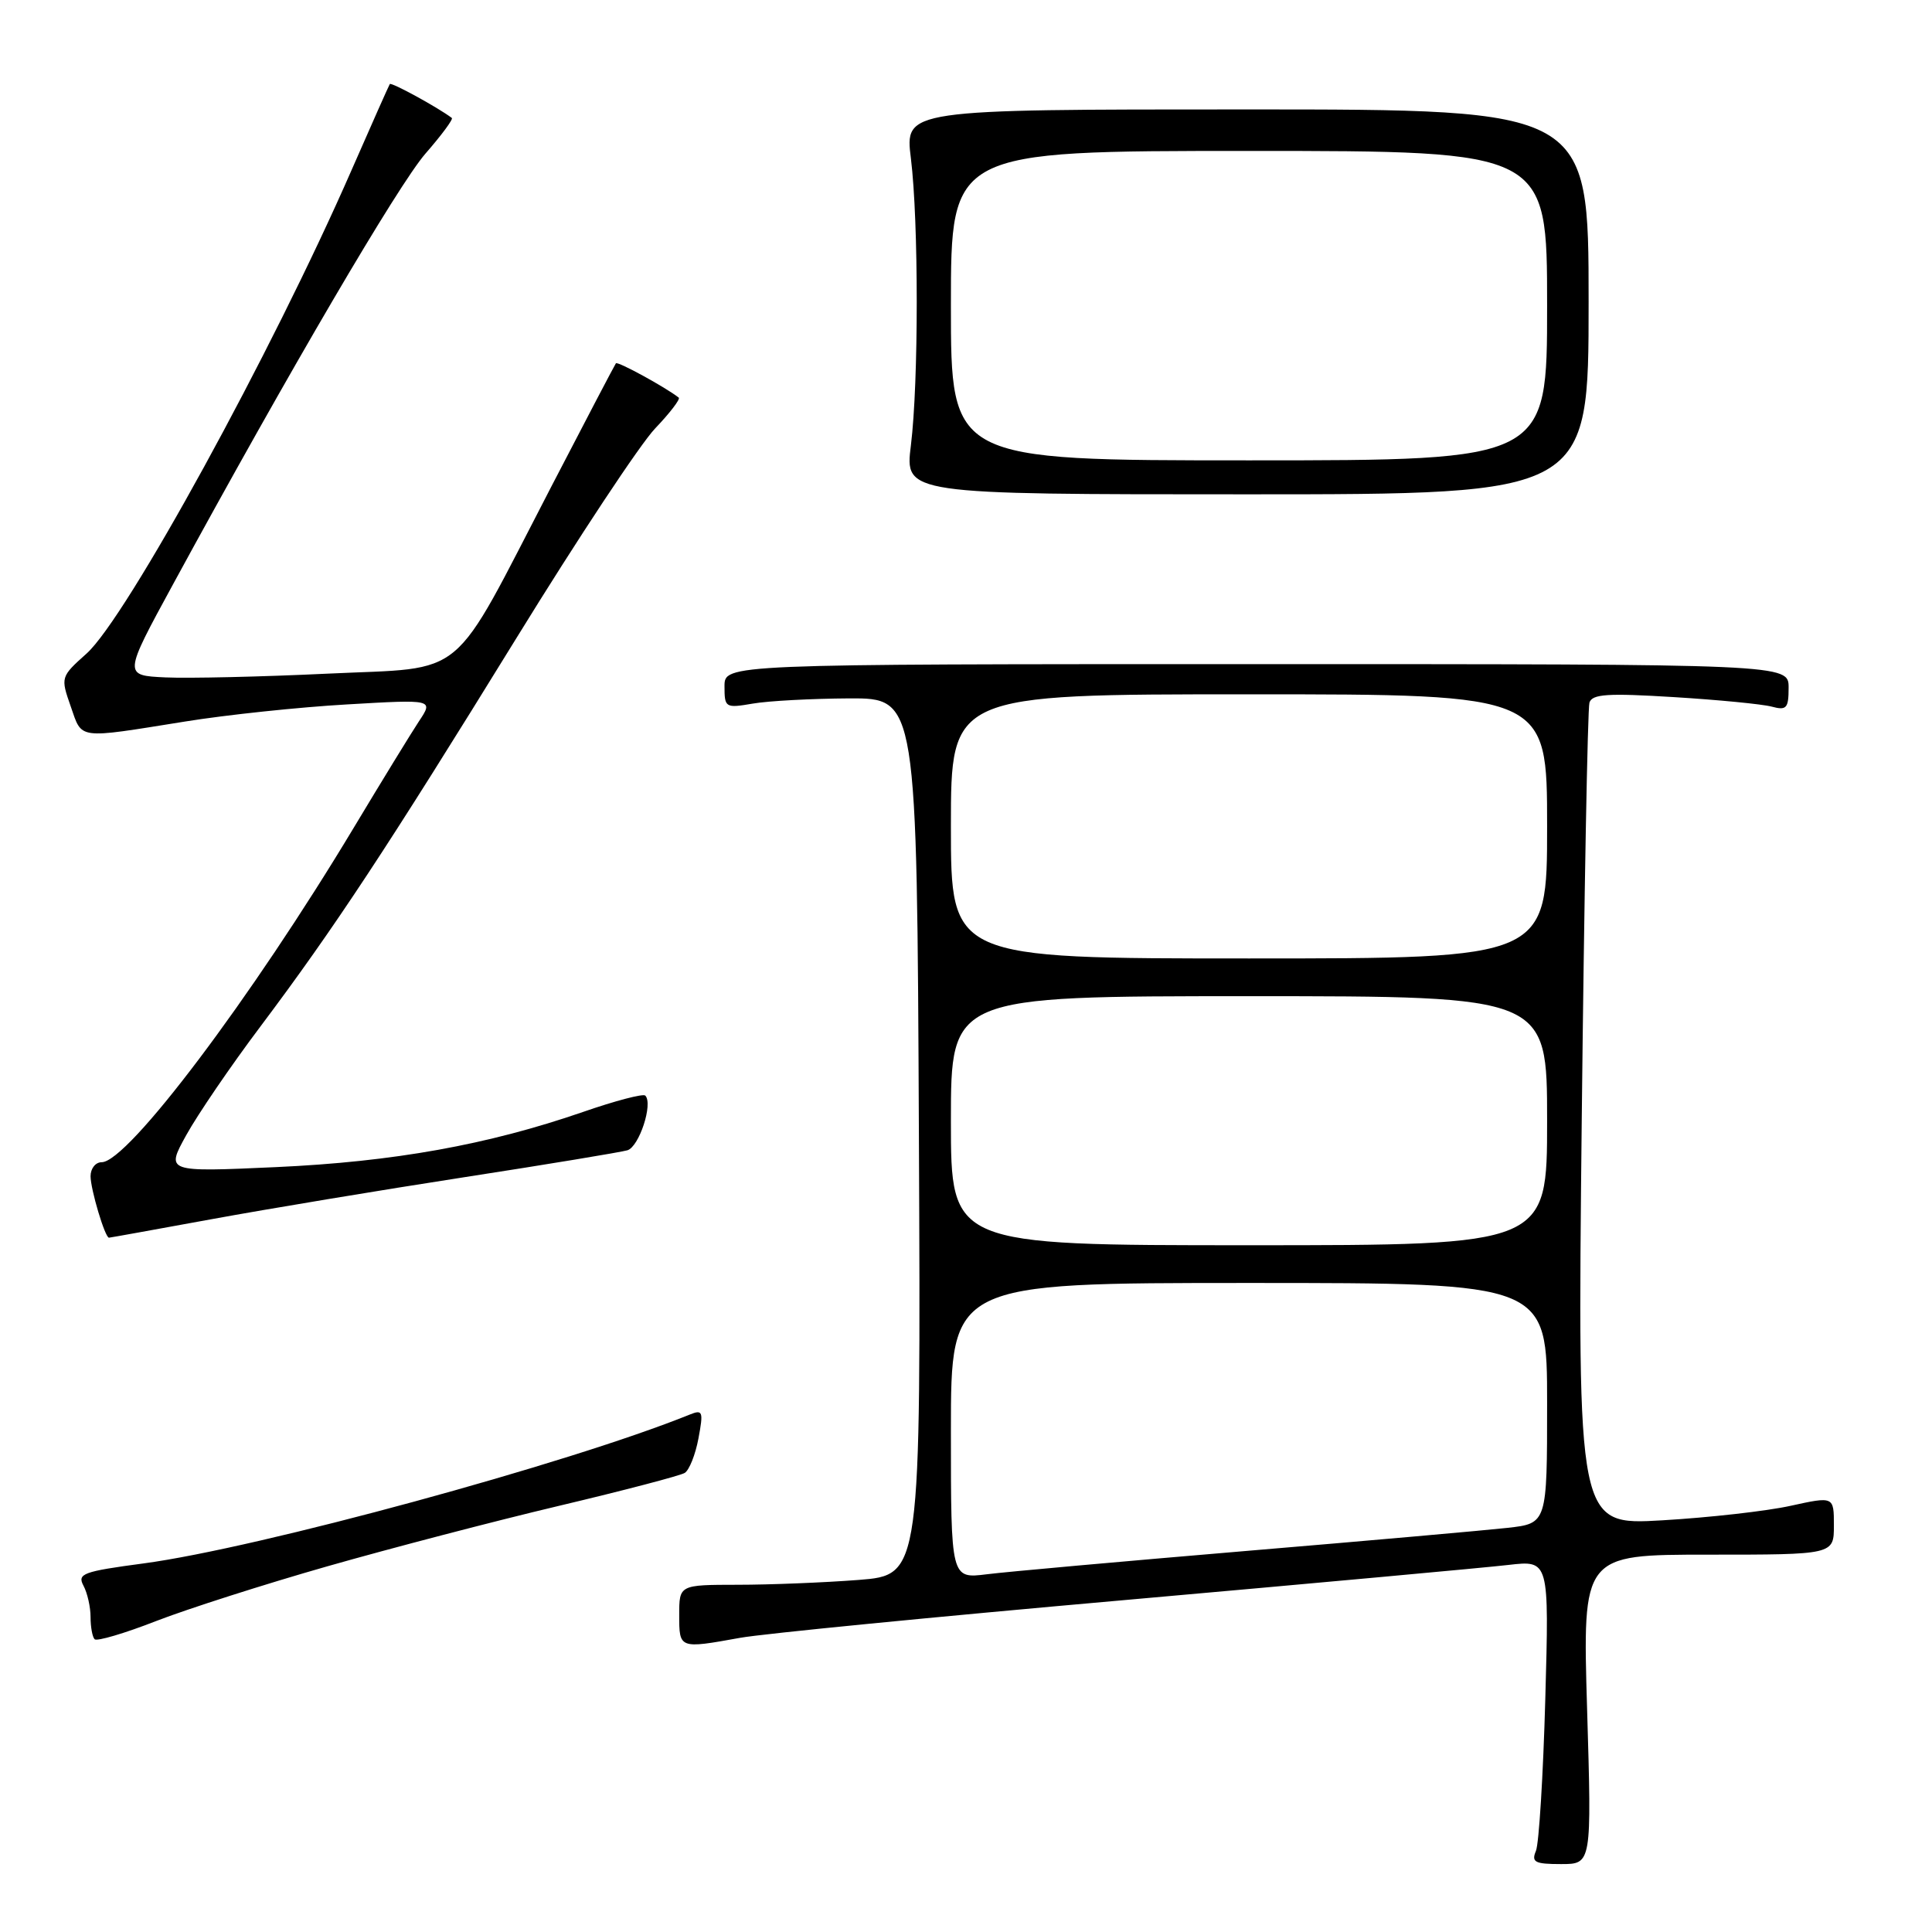 <?xml version="1.0" encoding="UTF-8" standalone="no"?>
<!DOCTYPE svg PUBLIC "-//W3C//DTD SVG 1.1//EN" "http://www.w3.org/Graphics/SVG/1.1/DTD/svg11.dtd" >
<svg xmlns="http://www.w3.org/2000/svg" xmlns:xlink="http://www.w3.org/1999/xlink" version="1.1" viewBox="0 0 256 256">
 <g >
 <path fill="currentColor"
d=" M 210.30 226.50 C 209.69 206.00 209.69 206.00 226.34 206.00 C 243.00 206.00 243.00 206.00 243.00 202.13 C 243.00 198.27 243.00 198.27 237.25 199.53 C 234.09 200.23 226.44 201.09 220.26 201.45 C 209.02 202.11 209.02 202.11 209.59 148.30 C 209.91 118.71 210.37 93.87 210.61 93.10 C 210.97 91.96 213.04 91.83 221.78 92.37 C 227.67 92.73 233.51 93.30 234.75 93.63 C 236.73 94.16 237.00 93.86 237.00 91.12 C 237.00 88.00 237.00 88.00 166.50 88.00 C 96.00 88.00 96.00 88.00 96.00 90.94 C 96.00 93.78 96.12 93.85 99.75 93.23 C 101.81 92.87 107.55 92.57 112.50 92.54 C 121.50 92.50 121.50 92.50 121.76 150.60 C 122.02 208.70 122.02 208.70 113.76 209.35 C 109.22 209.70 102.01 209.99 97.75 209.99 C 90.00 210.00 90.00 210.00 90.00 214.00 C 90.00 218.48 89.99 218.48 98.07 217.02 C 101.05 216.48 123.97 214.23 149.00 212.02 C 174.03 209.80 196.92 207.71 199.89 207.36 C 205.27 206.74 205.27 206.74 204.76 225.12 C 204.48 235.23 203.92 244.29 203.52 245.25 C 202.89 246.75 203.37 247.00 206.85 247.00 C 210.91 247.00 210.91 247.00 210.30 226.50 Z  M 43.39 207.54 C 51.70 205.17 65.51 201.56 74.07 199.53 C 82.64 197.50 90.14 195.53 90.73 195.17 C 91.33 194.80 92.15 192.74 92.55 190.59 C 93.22 187.02 93.12 186.74 91.39 187.44 C 75.44 193.90 34.17 205.14 19.03 207.16 C 11.00 208.23 10.21 208.52 11.06 210.11 C 11.58 211.08 12.00 212.95 12.00 214.27 C 12.00 215.59 12.24 216.91 12.54 217.21 C 12.84 217.51 16.51 216.43 20.68 214.80 C 24.86 213.18 35.08 209.91 43.39 207.54 Z  M 28.09 161.54 C 35.46 160.19 50.50 157.69 61.50 155.99 C 72.50 154.29 82.23 152.68 83.13 152.42 C 84.69 151.96 86.57 146.23 85.50 145.17 C 85.22 144.89 81.51 145.86 77.25 147.34 C 64.63 151.70 52.15 153.94 36.55 154.65 C 21.97 155.31 21.97 155.31 24.68 150.41 C 26.17 147.71 30.59 141.22 34.52 136.00 C 44.29 122.98 51.18 112.54 68.46 84.50 C 76.59 71.30 84.85 58.82 86.81 56.77 C 88.77 54.72 90.17 52.88 89.94 52.69 C 88.23 51.34 81.84 47.84 81.61 48.14 C 81.46 48.34 77.60 55.70 73.04 64.50 C 59.51 90.59 62.16 88.37 43.46 89.26 C 34.68 89.68 24.99 89.90 21.93 89.76 C 16.35 89.50 16.35 89.50 22.93 77.42 C 38.30 49.18 52.77 24.51 56.37 20.36 C 58.50 17.92 60.08 15.79 59.87 15.63 C 58.03 14.24 51.84 10.85 51.65 11.14 C 51.52 11.34 49.25 16.45 46.60 22.50 C 36.05 46.65 16.73 81.90 11.47 86.60 C 8.03 89.68 8.02 89.74 9.37 93.60 C 10.92 98.03 10.07 97.92 24.50 95.61 C 30.00 94.72 39.66 93.70 45.97 93.34 C 57.45 92.67 57.45 92.67 55.51 95.58 C 54.45 97.19 50.59 103.49 46.92 109.60 C 33.32 132.25 16.93 154.00 13.47 154.00 C 12.66 154.00 12.00 154.83 12.00 155.85 C 12.00 157.59 13.91 164.00 14.44 164.00 C 14.57 164.00 20.71 162.89 28.09 161.54 Z  M 210.50 40.00 C 210.50 14.50 210.50 14.50 165.20 14.50 C 119.89 14.50 119.89 14.50 120.70 21.00 C 121.73 29.37 121.73 50.63 120.70 59.00 C 119.89 65.50 119.89 65.50 165.20 65.50 C 210.50 65.50 210.50 65.50 210.50 40.00 Z  M 126.00 189.59 C 126.00 170.00 126.00 170.00 165.50 170.00 C 205.00 170.00 205.00 170.00 205.00 185.93 C 205.00 201.86 205.00 201.86 199.75 202.45 C 196.86 202.77 181.22 204.16 165.00 205.52 C 148.78 206.89 133.36 208.27 130.75 208.60 C 126.00 209.19 126.00 209.19 126.00 189.59 Z  M 126.00 148.50 C 126.00 132.00 126.00 132.00 165.50 132.00 C 205.00 132.00 205.00 132.00 205.00 148.50 C 205.00 165.00 205.00 165.00 165.50 165.00 C 126.00 165.00 126.00 165.00 126.00 148.50 Z  M 126.00 109.50 C 126.00 92.00 126.00 92.00 165.50 92.00 C 205.00 92.00 205.00 92.00 205.00 109.50 C 205.00 127.00 205.00 127.00 165.50 127.00 C 126.00 127.00 126.00 127.00 126.00 109.50 Z  M 126.00 40.50 C 126.00 20.00 126.00 20.00 165.50 20.00 C 205.00 20.00 205.00 20.00 205.00 40.50 C 205.00 61.00 205.00 61.00 165.50 61.00 C 126.00 61.00 126.00 61.00 126.00 40.50 Z "/>
</g>
</svg>